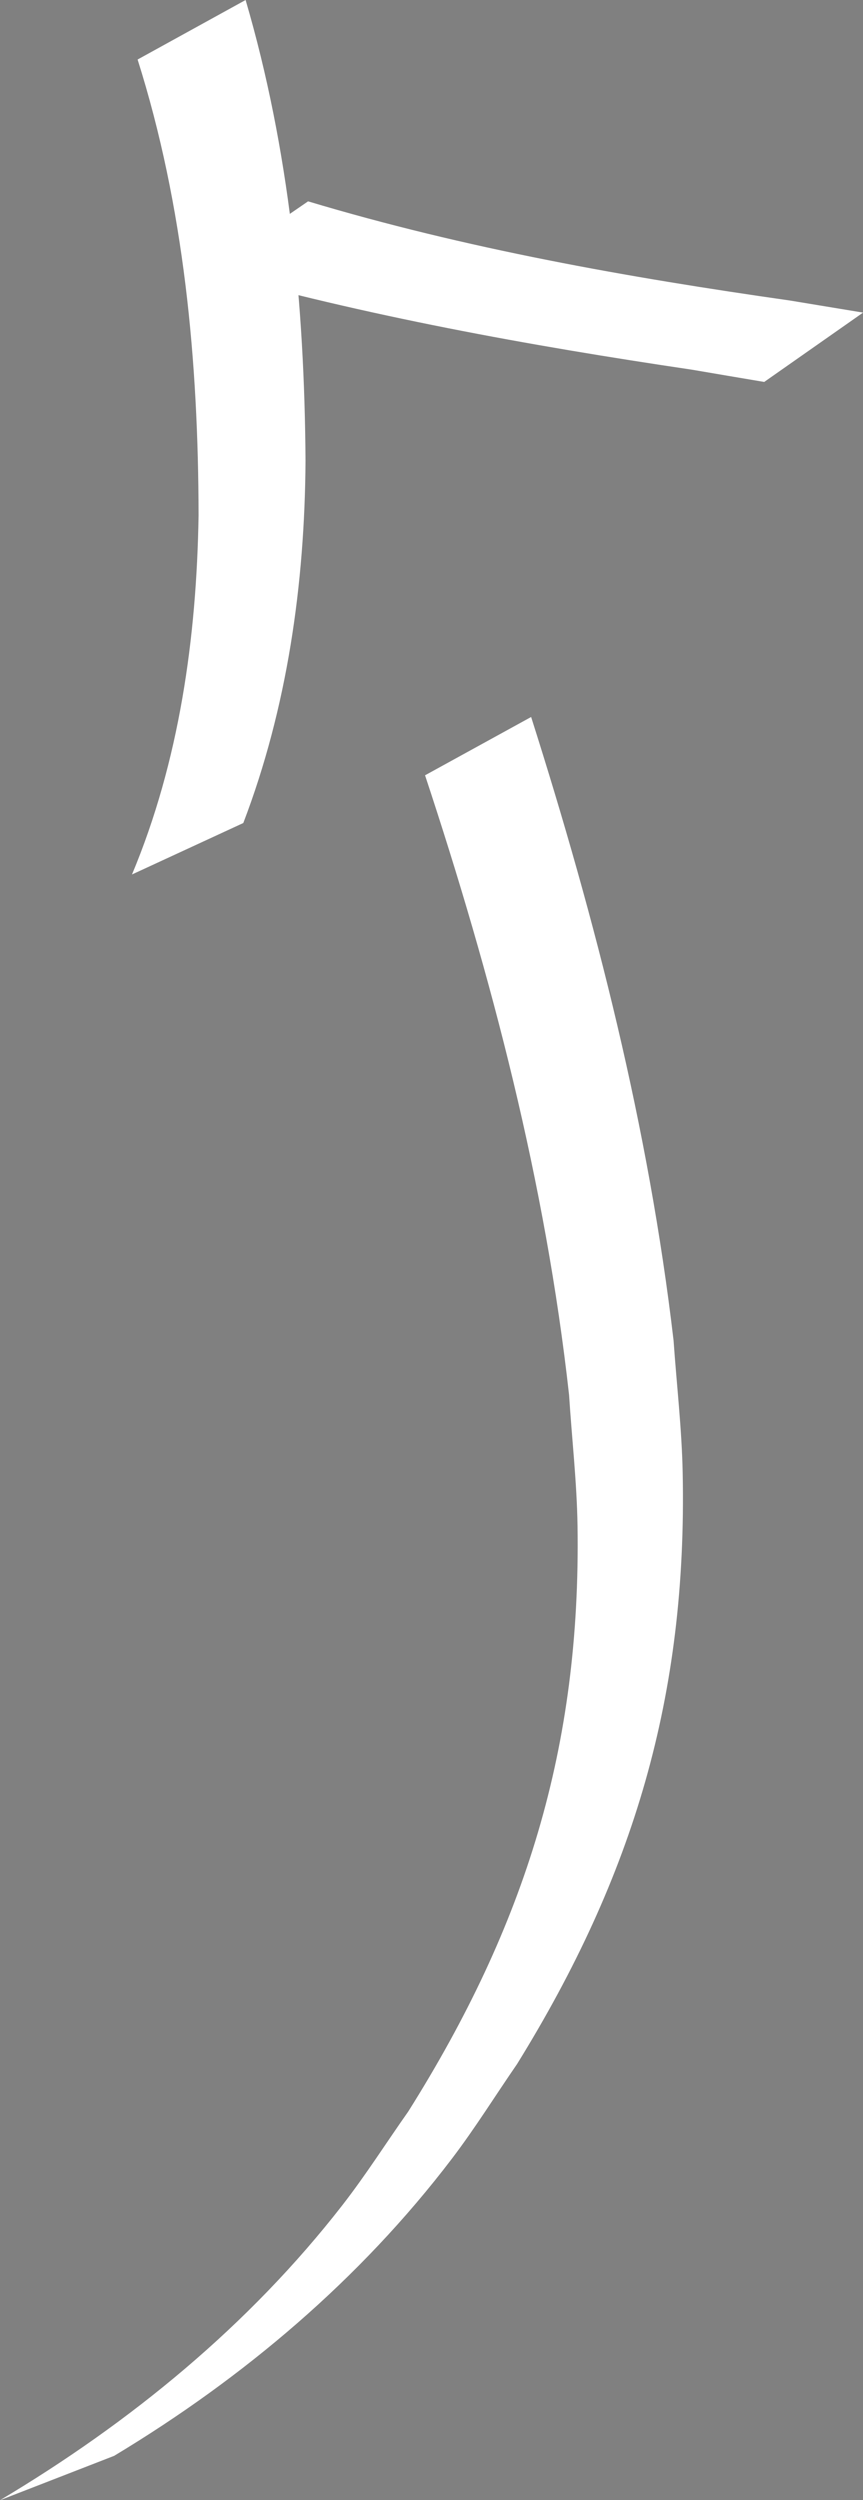 <?xml version="1.0" encoding="UTF-8" standalone="no"?>
<!-- Created with Inkscape (http://www.inkscape.org/) -->

<svg
   width="13.855mm"
   height="40.132mm"
   viewBox="0 0 13.855 40.132"
   version="1.1"
   id="svg5"
   inkscape:version="1.1 (c68e22c387, 2021-05-23)"
   sodipodi:docname="choose_map.svg"
   xmlns:inkscape="http://www.inkscape.org/namespaces/inkscape"
   xmlns:sodipodi="http://sodipodi.sourceforge.net/DTD/sodipodi-0.dtd"
   xmlns="http://www.w3.org/2000/svg"
   xmlns:svg="http://www.w3.org/2000/svg">
  <rect x="0" y="0" width="13.855" height="40.132" fill="#808080" stroke="none"/>
  <sodipodi:namedview
     id="namedview7"
     pagecolor="#505050"
     bordercolor="#eeeeee"
     borderopacity="1"
     inkscape:pageshadow="0"
     inkscape:pageopacity="0"
     inkscape:pagecheckerboard="0"
     inkscape:document-units="mm"
     showgrid="false"
     fit-margin-top="0"
     fit-margin-left="0"
     fit-margin-right="0"
     fit-margin-bottom="0"
     inkscape:zoom="0.74118967"
     inkscape:cx="-687.40839"
     inkscape:cy="252.97169"
     inkscape:window-width="1920"
     inkscape:window-height="1017"
     inkscape:window-x="-8"
     inkscape:window-y="-8"
     inkscape:window-maximized="1"
     inkscape:current-layer="layer1" />
  <defs
     id="defs2" />
  <g
     inkscape:label="Layer 1"
     inkscape:groupmode="layer"
     id="layer1"
     transform="translate(-183.748,-24.538)">
    <path
       style="fill:#ffffff;stroke-width:0.265"
       id="path56"
       d="m 28.671,48.803 c -2.815,0.73 -5.372,2.33 -7.539,4.247 -0.737,0.652 -1.462,1.33 -2.075,2.099 -0.55,0.69 -0.928,1.5 -1.392,2.25 -0.124,0.801 -0.456,1.597 -0.373,2.403 0.197,1.894 1.459,3.221 2.909,4.292 1.575,1.162 4.118,2.224 5.956,2.831 0.953,0.314 1.94,0.512 2.91,0.767 0.831,0.139 1.662,0.278 2.493,0.416 0,0 1.825,-0.402 1.825,-0.402 v 0 c -0.838,-0.131 -1.676,-0.263 -2.513,-0.394 -0.974,-0.248 -1.965,-0.436 -2.921,-0.743 -1.826,-0.587 -4.346,-1.625 -5.919,-2.762 -1.395,-1.009 -2.671,-2.297 -2.867,-4.117 -0.084,-0.781 0.242,-1.552 0.364,-2.328 0.459,-0.736 0.832,-1.533 1.376,-2.208 2.023,-2.51 5.393,-4.807 8.438,-5.885 0.419,-0.149 0.861,-0.223 1.292,-0.334 0,0 -1.964,-0.13 -1.964,-0.13 z" />
    <path
       style="fill:#ffffff;stroke-width:0.265"
       id="path62"
       d="m 58.933,59.331 c -0.881,1.299 -1.319,2.787 -1.622,4.308 -0.293,1.38 -0.047,2.403 0.88,3.455 0.825,0.871 1.953,1.097 3.094,1.242 1.522,0.066 2.975,-0.741 3.987,-1.87 0.786,-0.718 1.102,-1.704 1.288,-2.72 0.119,-0.959 0.19,-1.937 0.093,-2.901 -0.437,-1.178 -1.501,-1.621 -2.632,-1.912 -1.207,-0.297 -2.369,-0.233 -3.505,0.264 -1.223,0.612 -2.077,1.016 -2.824,2.005 0,0 1.819,-0.777 1.819,-0.777 v 0 c 0.448,-0.523 1.752,-1.425 -0.535,-7.9e-4 1.088,-0.562 2.233,-0.644 3.426,-0.374 1.05,0.246 2.098,0.601 2.499,1.708 0.081,0.948 0.017,1.908 -0.116,2.849 -0.206,0.998 -0.556,1.921 -1.336,2.619 -0.112,0.11 -0.48,0.387 -0.335,0.329 0.485,-0.193 0.917,-0.499 1.378,-0.745 0.099,-0.053 -0.189,0.123 -0.292,0.167 -0.411,0.175 -0.865,0.236 -1.308,0.219 -1.099,-0.122 -2.206,-0.296 -3.014,-1.124 -0.913,-1 -1.081,-1.972 -0.802,-3.29 0.309,-1.507 0.769,-2.973 1.667,-4.244 0,0 -1.81,0.792 -1.81,0.792 z" />
    <path
       style="fill:#ffffff;stroke-width:0.265"
       id="path62-9"
       d="m 47.855,59.689 c -0.881,1.299 -1.319,2.787 -1.622,4.308 -0.293,1.38 -0.047,2.403 0.88,3.455 0.825,0.871 1.953,1.097 3.094,1.242 1.522,0.066 2.975,-0.741 3.987,-1.87 0.786,-0.718 1.102,-1.704 1.288,-2.72 0.119,-0.959 0.19,-1.937 0.093,-2.901 -0.437,-1.178 -1.501,-1.621 -2.632,-1.912 -1.207,-0.297 -2.369,-0.233 -3.505,0.264 -1.223,0.612 -2.077,1.016 -2.824,2.005 0,0 1.819,-0.777 1.819,-0.777 v 0 c 0.448,-0.523 1.752,-1.425 -0.535,-7.9e-4 1.088,-0.562 2.233,-0.644 3.426,-0.374 1.05,0.246 2.098,0.601 2.499,1.708 0.081,0.948 0.017,1.908 -0.116,2.849 -0.206,0.998 -0.556,1.921 -1.336,2.619 -0.112,0.11 -0.48,0.387 -0.335,0.329 0.485,-0.193 0.917,-0.499 1.378,-0.745 0.099,-0.053 -0.189,0.123 -0.292,0.167 -0.411,0.175 -0.865,0.236 -1.308,0.219 -1.099,-0.122 -2.206,-0.296 -3.014,-1.124 -0.913,-1 -1.081,-1.972 -0.802,-3.29 0.309,-1.507 0.769,-2.973 1.667,-4.244 0,0 -1.81,0.792 -1.81,0.792 z" />
    <circle
       id="path72"
       style="fill:#ffffff;stroke:#000000;stroke-width:0.265"
       cx="81.032"
       cy="69.609"
       r="0.024" />
    <circle
       id="path74"
       style="fill:#ffffff;stroke:#000000;stroke-width:0.265"
       cx="81.032"
       cy="69.609"
       r="0.024" />
    <path
       style="fill:#ffffff;stroke-width:0.265"
       id="path219"
       d="m 35.408,48.366 c -0.001,2.599 0.15,5.195 0.24,7.792 0.061,1.767 0.099,3.534 0.117,5.302 0.006,1.154 0.006,2.309 0.003,3.463 -0.004,0.88 -0.004,1.76 -0.004,2.64 0.028,1.257 -0.399,1.627 1.768,-0.153 0.099,-0.082 -0.004,-0.257 -0.005,-0.386 -0.001,-0.165 -0.002,-0.331 -0.003,-0.496 -0.002,-0.979 2.65e-4,-1.957 0.002,-2.936 0.001,-0.753 0.001,-1.505 0.002,-2.258 0.017,-0.101 0.02,-0.205 0.05,-0.303 0.116,-0.381 0.922,-0.802 0.612,-0.618 -1.588,0.94 -1.837,1.043 -1.032,0.664 0.781,-0.402 1.614,-0.655 2.476,-0.802 0.735,-0.115 1.483,-0.136 2.143,0.241 0.581,0.508 0.853,1.193 1.014,1.928 0.13,0.8 0.121,1.614 0.123,2.421 -0.049,0.544 -0.184,1.042 -0.431,1.526 0,0 1.805,-0.82 1.805,-0.82 v 0 c 0.233,-0.51 0.358,-1.043 0.389,-1.605 -0.005,-0.821 0.001,-1.649 -0.142,-2.46 -0.184,-0.783 -0.489,-1.506 -1.094,-2.063 -0.669,-0.442 -1.445,-0.469 -2.225,-0.356 -0.871,0.129 -1.72,0.354 -2.509,0.758 -0.788,0.358 -2.394,0.967 -2.819,1.786 -0.105,0.201 -0.102,0.381 -0.126,0.602 1.61e-4,0.752 5.29e-4,1.504 0.002,2.256 0.001,0.978 0.004,1.956 0.002,2.934 -7.94e-4,0.166 -0.001,0.332 -0.003,0.499 -0.001,0.13 -0.133,0.416 -0.005,0.391 2.024,-0.4 1.769,-0.413 1.768,-1.649 5.29e-4,-0.879 0.001,-1.758 -5.29e-4,-2.638 -0.001,-1.154 0.002,-2.308 -0.01,-3.462 -0.019,-1.763 -0.09,-3.525 -0.157,-5.287 -0.099,-2.602 -0.242,-5.205 -0.19,-7.809 0,0 -1.76,0.897 -1.76,0.897 z" />
    <path
       style="fill:#ffffff;stroke-width:0.265"
       id="path1159"
       d="m 109.293,56.533 c -1.515,-0.049 -2.693,0.014 -4.095,0.637 -0.766,0.463 -1.556,0.888 -2.298,1.389 -0.964,0.651 -1.781,2.155 -2.22,3.205 -0.585,1.696 -0.564,2.262 0.845,3.457 1.335,0.967 2.883,1.573 4.445,2.064 1.841,0.191 3.158,-1.067 3.757,-2.656 0.378,-1.057 0.319,-2.141 0.225,-3.236 -0.176,-1.214 -0.464,-2.405 -0.802,-3.582 -0.361,-0.857 -0.585,-1.747 -0.738,-2.66 -0.335,-0.71 -0.206,-0.528 -1.782,1.043 -0.116,0.115 0.067,0.32 0.097,0.48 0.135,0.718 0.236,1.441 0.365,2.161 0.169,1.384 0.58,2.705 1.05,4.011 0.41,1.024 0.92,2.013 1.477,2.965 0.459,0.901 1.104,1.693 1.898,2.315 0,0 1.672,-1.055 1.672,-1.055 v 0 c -0.79,-0.591 -1.412,-1.37 -1.862,-2.248 -0.551,-0.943 -1.059,-1.918 -1.463,-2.932 -0.472,-1.293 -0.869,-2.605 -1.043,-3.977 -0.126,-0.722 -0.234,-1.446 -0.351,-2.169 -0.025,-0.157 0.082,-0.496 -0.075,-0.471 -2.09,0.331 -2.125,0.251 -1.734,0.807 0.171,0.916 0.394,1.812 0.759,2.673 0.339,1.165 0.619,2.345 0.783,3.548 0.086,1.07 0.128,2.129 -0.266,3.154 -0.173,0.406 -0.21,0.564 -0.473,0.917 -0.096,0.129 -0.475,0.412 -0.322,0.361 0.484,-0.164 0.918,-0.453 1.359,-0.711 0.12,-0.07 -0.254,0.123 -0.392,0.146 -0.169,0.029 -0.343,0.006 -0.515,0.008 -1.547,-0.464 -3.083,-1.05 -4.405,-1.997 -1.367,-1.127 -1.291,-1.634 -0.725,-3.236 0.416,-0.942 0.93,-1.821 1.656,-2.565 0.189,-0.193 0.877,-0.544 0.607,-0.538 -0.399,0.01 -0.709,0.366 -1.063,0.548 1.406,-0.695 2.483,-0.753 4.027,-0.694 0,0 1.602,-1.164 1.602,-1.164 z" />
    <path
       style="fill:#ffffff;stroke-width:0.265"
       id="path1159-2"
       d="m 155.399,57.334 c -1.515,-0.049 -2.693,0.014 -4.095,0.637 -0.766,0.463 -1.556,0.888 -2.298,1.389 -0.964,0.651 -1.781,2.155 -2.22,3.205 -0.585,1.696 -0.564,2.262 0.845,3.457 1.335,0.967 2.883,1.573 4.445,2.064 1.841,0.191 3.158,-1.067 3.757,-2.656 0.378,-1.057 0.319,-2.141 0.225,-3.236 -0.176,-1.214 -0.464,-2.405 -0.802,-3.582 -0.361,-0.857 -0.585,-1.747 -0.738,-2.66 -0.335,-0.71 -0.206,-0.528 -1.782,1.043 -0.116,0.115 0.067,0.32 0.097,0.48 0.135,0.718 0.236,1.441 0.365,2.161 0.169,1.384 0.58,2.705 1.05,4.011 0.41,1.024 0.92,2.013 1.477,2.965 0.459,0.901 1.104,1.693 1.898,2.315 0,0 1.672,-1.055 1.672,-1.055 v 0 c -0.79,-0.591 -1.412,-1.37 -1.862,-2.248 -0.551,-0.943 -1.059,-1.918 -1.463,-2.932 -0.472,-1.293 -0.869,-2.605 -1.043,-3.977 -0.126,-0.722 -0.234,-1.446 -0.351,-2.169 -0.025,-0.157 0.082,-0.496 -0.075,-0.471 -2.09,0.331 -2.125,0.251 -1.734,0.807 0.171,0.916 0.394,1.812 0.759,2.673 0.339,1.165 0.619,2.345 0.783,3.548 0.086,1.07 0.128,2.129 -0.266,3.154 -0.173,0.406 -0.21,0.564 -0.473,0.917 -0.096,0.129 -0.475,0.412 -0.322,0.361 0.484,-0.164 0.918,-0.453 1.359,-0.711 0.12,-0.07 -0.254,0.123 -0.392,0.146 -0.169,0.029 -0.343,0.006 -0.515,0.008 -1.547,-0.464 -3.083,-1.05 -4.405,-1.997 -1.367,-1.127 -1.291,-1.634 -0.725,-3.236 0.416,-0.942 0.93,-1.821 1.656,-2.565 0.189,-0.193 0.877,-0.544 0.607,-0.538 -0.399,0.01 -0.709,0.366 -1.063,0.548 1.406,-0.695 2.483,-0.753 4.027,-0.694 0,0 1.602,-1.164 1.602,-1.164 z" />
    <path
       style="fill:#ffffff;stroke-width:0.265"
       id="path1161"
       d="m 124.249,57.985 c 0.628,1.43 1.263,2.863 1.769,4.342 0.478,1.144 0.721,2.343 0.835,3.571 0.055,0.708 0.042,1.416 0.118,2.122 0,0 1.751,-0.915 1.751,-0.915 v 0 c -0.07,-0.704 -0.064,-1.412 -0.124,-2.117 -0.121,-1.242 -0.377,-2.453 -0.864,-3.609 -0.517,-1.482 -1.159,-2.916 -1.762,-4.365 0,0 -1.723,0.971 -1.723,0.971 z" />
    <path
       style="fill:#ffffff;stroke-width:0.265"
       id="path1163"
       d="m 127.535,60 c 0.131,-0.151 0.256,-0.306 0.392,-0.452 0.302,-0.327 0.6,-0.621 0.947,-0.901 0.155,-0.125 0.659,-0.441 0.481,-0.352 -3.08,1.557 -0.916,0.59 -0.688,0.49 0.964,-0.393 1.955,-0.181 2.935,0.011 0.85,0.113 1.651,0.312 2.319,0.868 0.704,0.617 0.961,1.455 1.109,2.347 0.006,1.137 -0.28,2.255 -0.449,3.376 -0.087,0.806 -0.222,1.627 -0.125,2.437 0.076,0.406 0.019,0.212 0.168,0.582 0,0 1.734,-0.967 1.734,-0.967 v 0 c -0.129,-0.331 -0.078,-0.154 -0.145,-0.534 -0.076,-0.795 0.051,-1.598 0.139,-2.387 0.171,-1.138 0.465,-2.277 0.422,-3.433 -0.164,-0.933 -0.449,-1.812 -1.174,-2.467 -0.676,-0.599 -1.49,-0.847 -2.379,-0.951 -0.996,-0.197 -2.012,-0.457 -3.006,-0.102 -1.776,0.691 -3.311,1.738 -4.504,3.207 0,0 1.823,-0.772 1.823,-0.772 z" />
    <path
       style="fill:#ffffff;stroke-width:0.265"
       id="path1165"
       d="m 136.314,63.405 c 0.356,-1.27 0.413,-2.346 1.466,-3.244 0.126,-0.07 0.5,-0.289 0.378,-0.211 -1.833,1.174 -1.715,0.887 -0.946,0.705 0.367,-0.086 0.74,-0.104 1.115,-0.123 0.705,0.076 1.42,0.166 2.112,0.326 0.728,0.147 1.176,0.708 1.584,1.285 0.406,0.708 0.661,1.482 0.804,2.283 0.146,1.132 0.151,2.275 0.159,3.415 0,0 1.757,-0.897 1.757,-0.897 v 0 c -0.014,-1.15 -0.022,-2.304 -0.172,-3.446 -0.152,-0.828 -0.42,-1.628 -0.844,-2.359 -0.424,-0.604 -0.899,-1.23 -1.656,-1.405 -0.698,-0.193 -1.436,-0.238 -2.148,-0.372 -1.564,0.048 -2.634,0.472 -3.972,1.549 -0.945,0.952 -1.062,2.098 -1.424,3.34 0,0 1.787,-0.846 1.787,-0.846 z" />
    <path
       style="fill:#ffffff;stroke-width:0.265"
       id="path1167"
       d="m 160.116,60.26 c 0.316,3.637 0.865,7.247 1.362,10.861 0.303,2.412 0.164,1.249 0.418,3.487 0,0 1.697,-0.89 1.697,-0.89 v 0 c -0.272,-2.232 -0.126,-1.072 -0.44,-3.48 -0.506,-3.614 -1.065,-7.228 -1.281,-10.874 0,0 -1.756,0.895 -1.756,0.895 z" />
    <path
       style="fill:#ffffff;stroke-width:0.265"
       id="path1169"
       d="m 164.212,57.922 c 0.184,-0.131 0.365,-0.265 0.552,-0.392 0.211,-0.142 0.423,-0.282 0.64,-0.415 0.214,-0.131 0.859,-0.515 0.651,-0.376 -0.346,0.23 -0.74,0.39 -1.064,0.651 -0.16,0.129 0.374,-0.172 0.566,-0.249 0.17,-0.068 0.344,-0.124 0.516,-0.185 0.873,-0.322 1.615,-0.18 2.311,0.417 0.661,0.643 0.976,1.508 1.315,2.343 0.374,0.958 0.563,1.987 0.458,3.01 -0.222,1.213 -0.889,2.121 -1.867,2.831 -1.207,0.678 0.288,-0.154 0.783,-0.506 0.129,-0.092 -0.289,0.132 -0.437,0.19 -0.422,0.168 -0.854,0.318 -1.277,0.483 -0.754,0.303 -1.32,0.42 -2.093,0.155 -0.604,-0.277 -1.187,-0.644 -1.624,-1.149 0,0 -1.699,1.025 -1.699,1.025 v 0 c 0.458,0.53 1.058,0.921 1.682,1.23 0.847,0.337 1.323,0.282 2.178,-0.04 1.502,-0.58 3,-1.146 4.319,-2.118 0.961,-0.769 1.607,-1.741 1.798,-2.98 0.076,-1.055 -0.103,-2.11 -0.496,-3.095 -0.349,-0.864 -0.685,-1.75 -1.36,-2.422 -0.707,-0.646 -1.5,-0.905 -2.435,-0.585 -1.907,0.637 -3.609,1.772 -5.254,2.908 0,0 1.838,-0.731 1.838,-0.731 z" />
    <path
       style="fill:#ffffff;stroke-width:0.265"
       id="path1171"
       d="m 185.585,63.956 c 2.076,-1.25 3.947,-2.833 5.418,-4.767 0.372,-0.489 0.697,-1.013 1.046,-1.519 1.876,-3.033 2.732,-5.917 2.659,-9.494 -0.014,-0.707 -0.097,-1.412 -0.146,-2.118 -0.399,-3.417 -1.248,-6.742 -2.287,-10.011 0,0 -1.703,0.936 -1.703,0.936 v 0 c 1.072,3.24 1.934,6.543 2.312,9.945 0.045,0.701 0.125,1.4 0.136,2.102 0.054,3.552 -0.833,6.405 -2.717,9.401 -0.353,0.501 -0.682,1.02 -1.058,1.504 -1.5,1.93 -3.404,3.489 -5.497,4.736 0,0 1.837,-0.714 1.837,-0.714 z" />
    <circle
       id="path1175"
       style="fill:#ffffff;stroke:#000000;stroke-width:0.265"
       cx="187.053"
       cy="28.201"
       r="0.024" />
    <circle
       id="path1177"
       style="fill:#ffffff;stroke:#000000;stroke-width:0.265"
       cx="187.053"
       cy="28.201"
       r="0.024" />
    <path
       style="fill:#ffffff;stroke-width:0.265"
       id="path1179"
       d="m 187.066,28.888 c 2.556,0.721 5.165,1.195 7.789,1.584 0.387,0.066 0.775,0.132 1.162,0.197 0,0 1.587,-1.113 1.587,-1.113 v 0 c -0.391,-0.065 -0.783,-0.129 -1.174,-0.194 -2.609,-0.372 -5.207,-0.833 -7.736,-1.592 0,0 -1.628,1.118 -1.628,1.118 z" />
    <path
       style="fill:#ffffff;stroke-width:0.265"
       id="path1538"
       d="m 185.957,25.493 c 0.749,2.368 0.975,4.846 0.979,7.317 -0.031,1.959 -0.308,3.949 -1.069,5.765 0,0 1.787,-0.826 1.787,-0.826 v 0 c 0.707,-1.85 0.987,-3.84 0.999,-5.814 -0.016,-2.496 -0.257,-4.991 -0.962,-7.397 0,0 -1.733,0.955 -1.733,0.955 z" />
    <path
       style="fill:#ffffff;stroke-width:0.265"
       id="path1860"
       d="m 82.116,61.049 c 1.243,0.38 2.516,0.705 3.816,0.799 1.781,-0.045 2.648,-0.784 4.196,-1.745 0.41,-0.57 0.469,-1.277 0.409,-1.955 -0.198,-0.585 -0.416,-1.345 -0.895,-1.779 -0.123,-0.111 -0.276,-0.184 -0.415,-0.276 -0.996,-0.457 -2.109,-0.573 -3.194,-0.55 -1.721,0.249 -3.295,1.203 -4.551,2.382 -0.923,1.036 -1.412,2.077 -1.706,3.42 -0.174,1.649 0.273,3.32 1.318,4.624 0.265,0.331 0.585,0.613 0.878,0.919 1.69,1.449 3.704,2.369 5.915,2.596 0.548,0.039 1.082,-0.022 1.618,-0.123 0,0 1.573,-1.195 1.573,-1.195 v 0 c -0.526,0.128 -1.049,0.201 -1.595,0.179 -2.189,-0.151 -4.185,-1.048 -5.86,-2.464 -0.285,-0.297 -0.599,-0.569 -0.856,-0.891 -1.017,-1.267 -1.43,-2.901 -1.221,-4.497 0.301,-1.253 0.847,-2.378 1.756,-3.312 0.895,-0.798 0.498,-0.374 -0.778,0.229 -0.149,0.071 0.273,-0.188 0.422,-0.258 0.07,-0.033 0.928,-0.321 1.001,-0.341 0.162,-0.043 0.328,-0.068 0.493,-0.102 1.054,-0.06 2.139,0.057 3.124,0.454 0.125,0.073 0.264,0.125 0.374,0.219 0.46,0.391 0.665,1.131 0.839,1.677 0.032,0.638 -0.027,1.303 -0.49,1.788 3.028,-1.643 0.471,-0.098 -0.757,-0.148 -1.288,-0.05 -2.553,-0.381 -3.779,-0.76 0,0 -1.638,1.111 -1.638,1.111 z" />
    <path
       style="fill:#ffffff;stroke-width:0.265"
       id="path2252"
       d="m 69.4,67.01 c 1.106,0.837 2.129,1.78 3.274,2.563 0.966,0.647 1.953,0.821 3.049,0.454 2.132,-1.172 2.382,-1.077 2.544,-3.138 -0.033,-0.965 -0.342,-1.894 -0.647,-2.802 -0.398,-1.179 -1.616,-1.371 -2.699,-1.551 -0.917,-0.153 -1.832,-0.319 -2.604,-0.86 -0.648,-0.489 -0.947,-1.165 -1.102,-1.938 -0.218,-0.982 0.207,-1.826 0.66,-2.672 0.26,-0.42 0.576,-0.797 0.995,-1.066 0.114,-0.073 0.474,-0.263 0.36,-0.19 -1.32,0.852 -1.879,0.98 -0.991,0.722 0.686,-0.129 1.399,-0.178 2.094,-0.101 0.38,0.074 0.201,0.022 0.539,0.149 0,0 1.651,-1.103 1.651,-1.103 v 0 c -0.36,-0.164 -0.171,-0.1 -0.569,-0.189 -0.705,-0.121 -1.437,-0.048 -2.142,0.04 -1.114,0.253 -0.348,0.044 -2.428,1.191 -0.568,0.313 -0.984,0.797 -1.304,1.356 -0.454,0.891 -0.848,1.781 -0.61,2.799 0.177,0.814 0.504,1.535 1.178,2.063 0.786,0.583 1.709,0.78 2.665,0.93 1.009,0.151 2.205,0.264 2.576,1.375 0.298,0.882 0.605,1.789 0.61,2.73 -0.049,0.52 -0.084,1.092 -0.387,1.541 -0.065,0.097 -0.34,0.309 -0.233,0.263 0.489,-0.212 0.935,-0.513 1.402,-0.769 -1.038,0.452 -1.998,0.329 -2.947,-0.294 -1.15,-0.762 -2.167,-1.701 -3.255,-2.545 0,0 -1.678,1.044 -1.678,1.044 z" />
  </g>
</svg>
